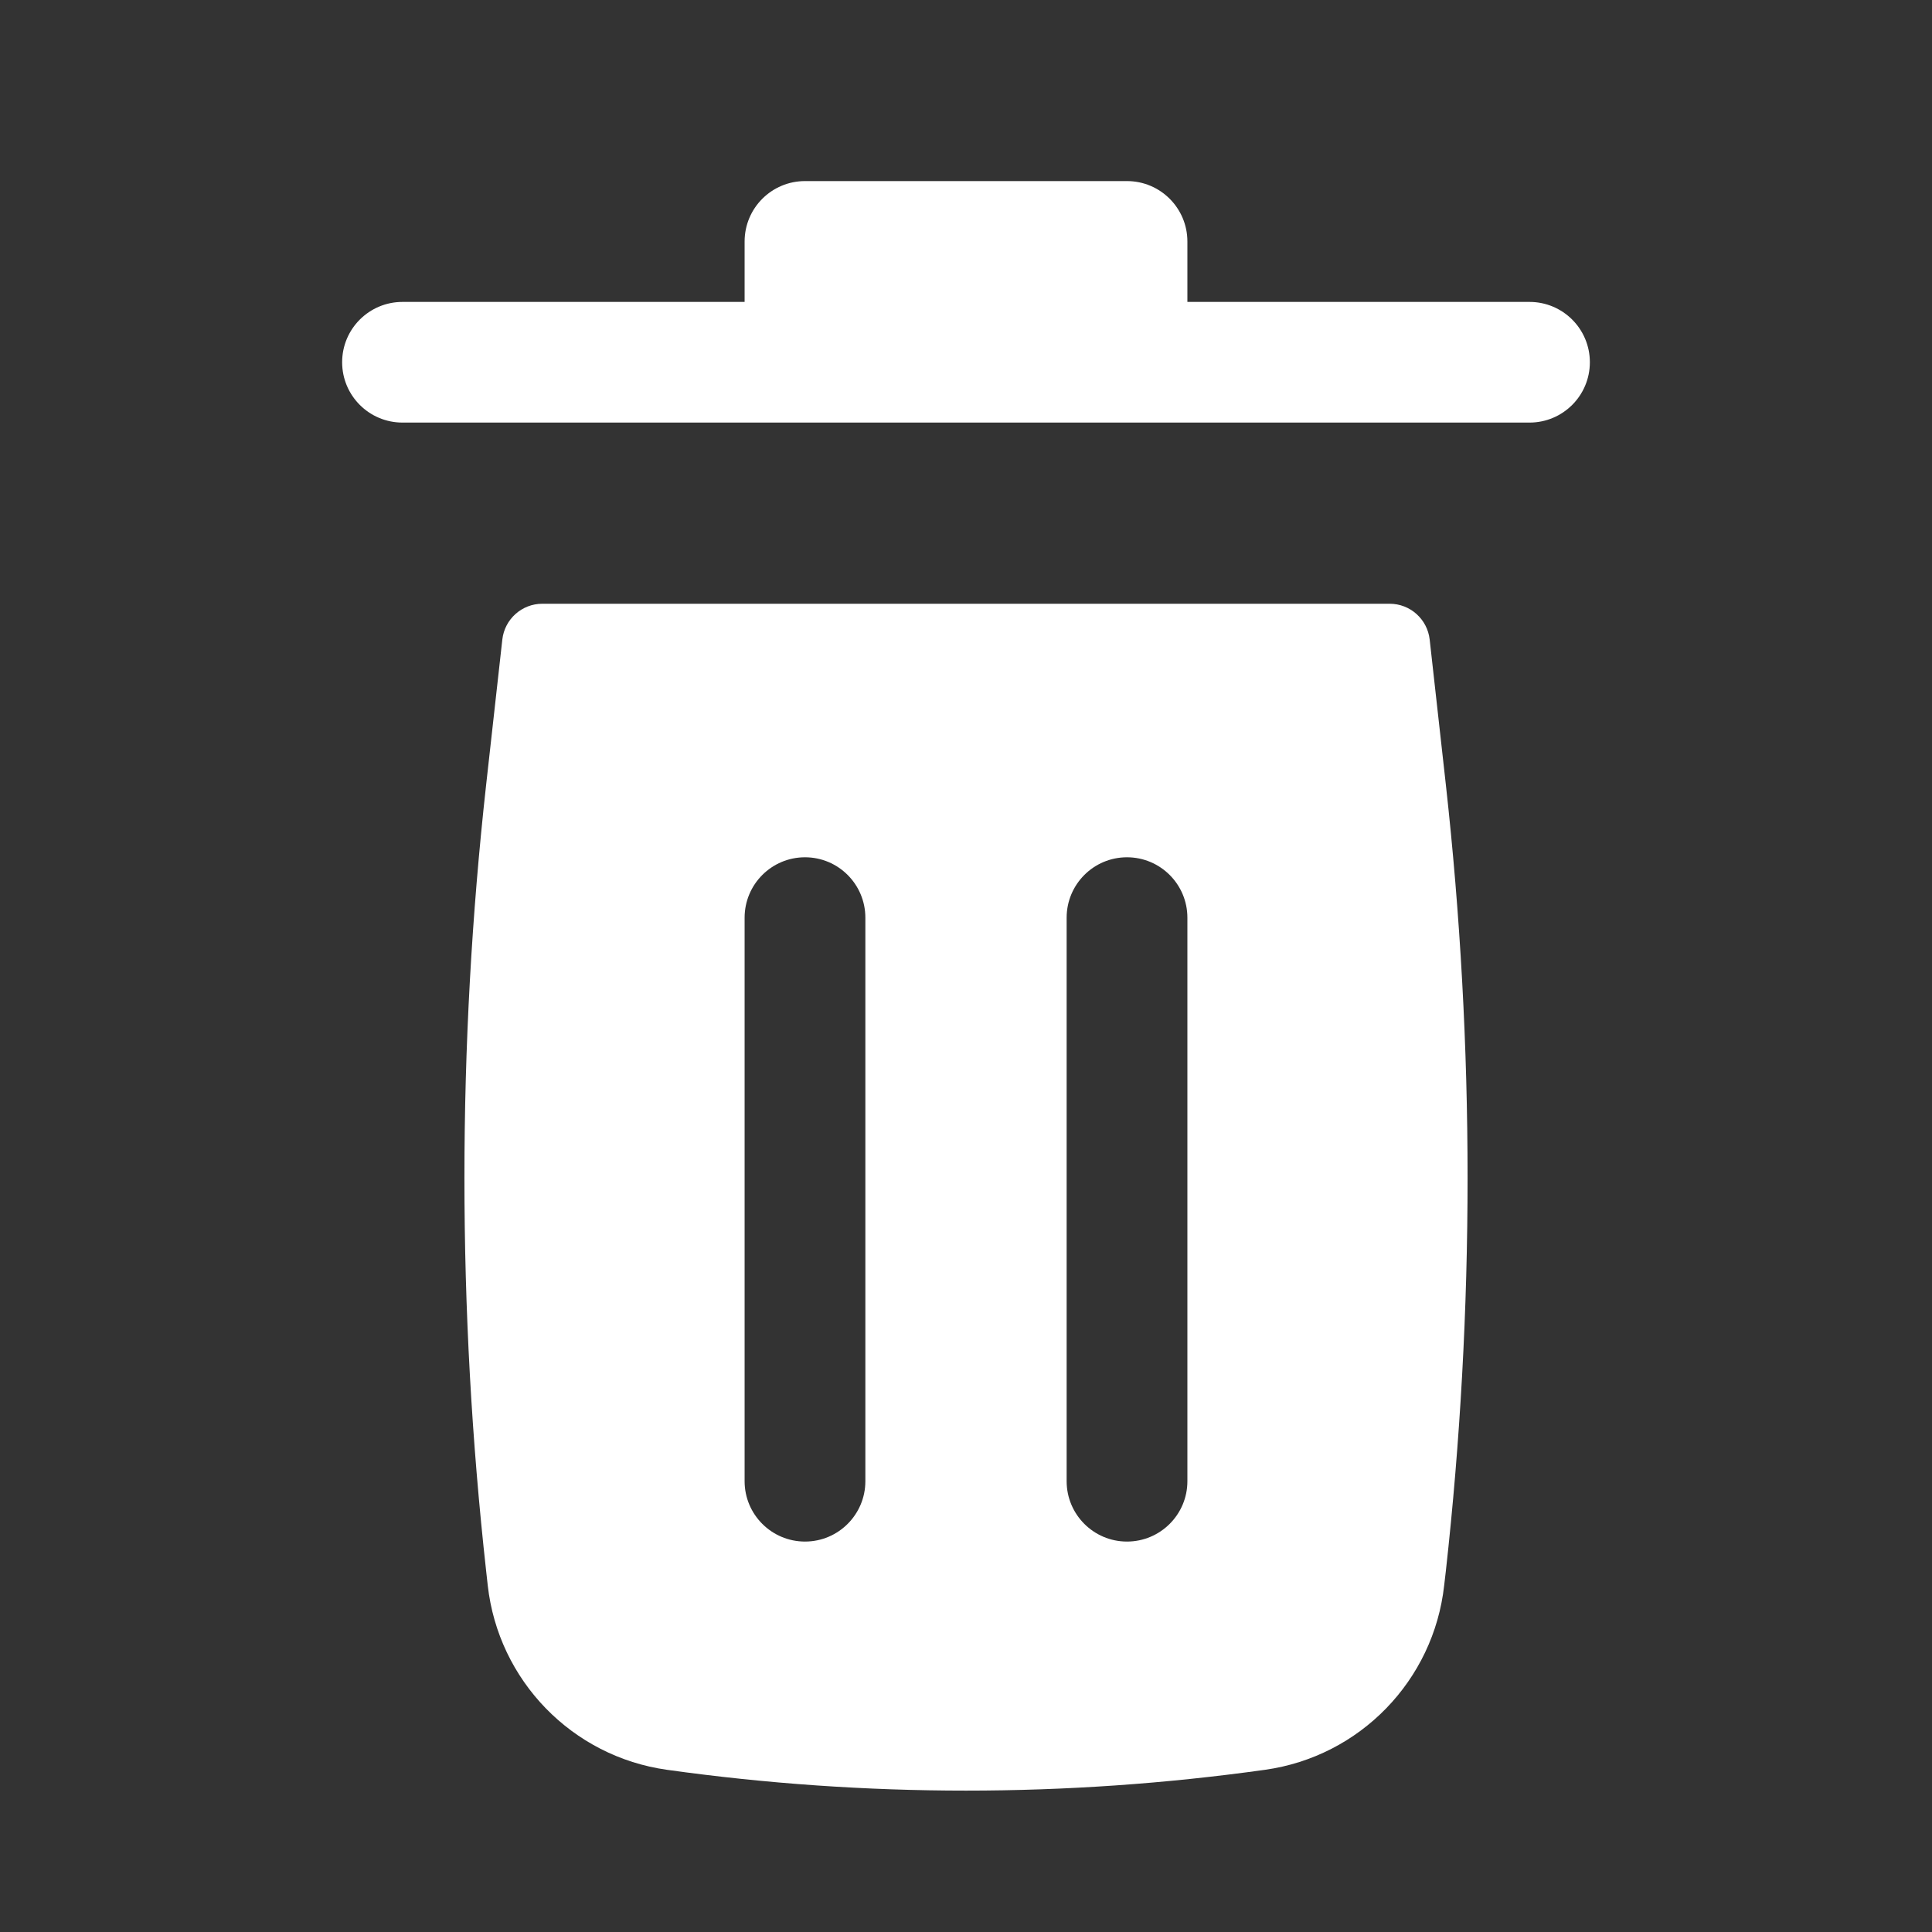 <svg width="22" height="22" viewBox="0 0 22 22" fill="none" xmlns="http://www.w3.org/2000/svg">
<rect x="0" y="0" width="22" height="22" fill="#333333" stroke="none"/>
<path d="M8.479 2.75C8.479 2.37 8.787 2.062 9.167 2.062H12.833C13.213 2.062 13.521 2.37 13.521 2.75V3.438H17.417C17.796 3.438 18.104 3.745 18.104 4.125C18.104 4.505 17.796 4.812 17.417 4.812H4.583C4.204 4.812 3.896 4.505 3.896 4.125C3.896 3.745 4.204 3.438 4.583 3.438H8.479V2.75Z" fill="white"/>
<path fill-rule="evenodd" clip-rule="evenodd" d="M5.72 7.283C5.746 7.051 5.942 6.875 6.175 6.875H15.825C16.058 6.875 16.254 7.051 16.28 7.283L16.464 8.934C16.794 11.91 16.794 14.914 16.464 17.891L16.445 18.053C16.325 19.137 15.485 20.002 14.405 20.153C12.146 20.469 9.854 20.469 7.595 20.153C6.515 20.002 5.675 19.137 5.554 18.053L5.536 17.891C5.206 14.914 5.206 11.91 5.536 8.934L5.72 7.283ZM9.854 10.45C9.854 10.07 9.546 9.762 9.167 9.762C8.787 9.762 8.479 10.07 8.479 10.45V16.867C8.479 17.246 8.787 17.554 9.167 17.554C9.546 17.554 9.854 17.246 9.854 16.867L9.854 10.45ZM13.521 10.45C13.521 10.07 13.213 9.762 12.833 9.762C12.454 9.762 12.146 10.07 12.146 10.45V16.867C12.146 17.246 12.454 17.554 12.833 17.554C13.213 17.554 13.521 17.246 13.521 16.867V10.45Z" fill="white"/>
</svg>
